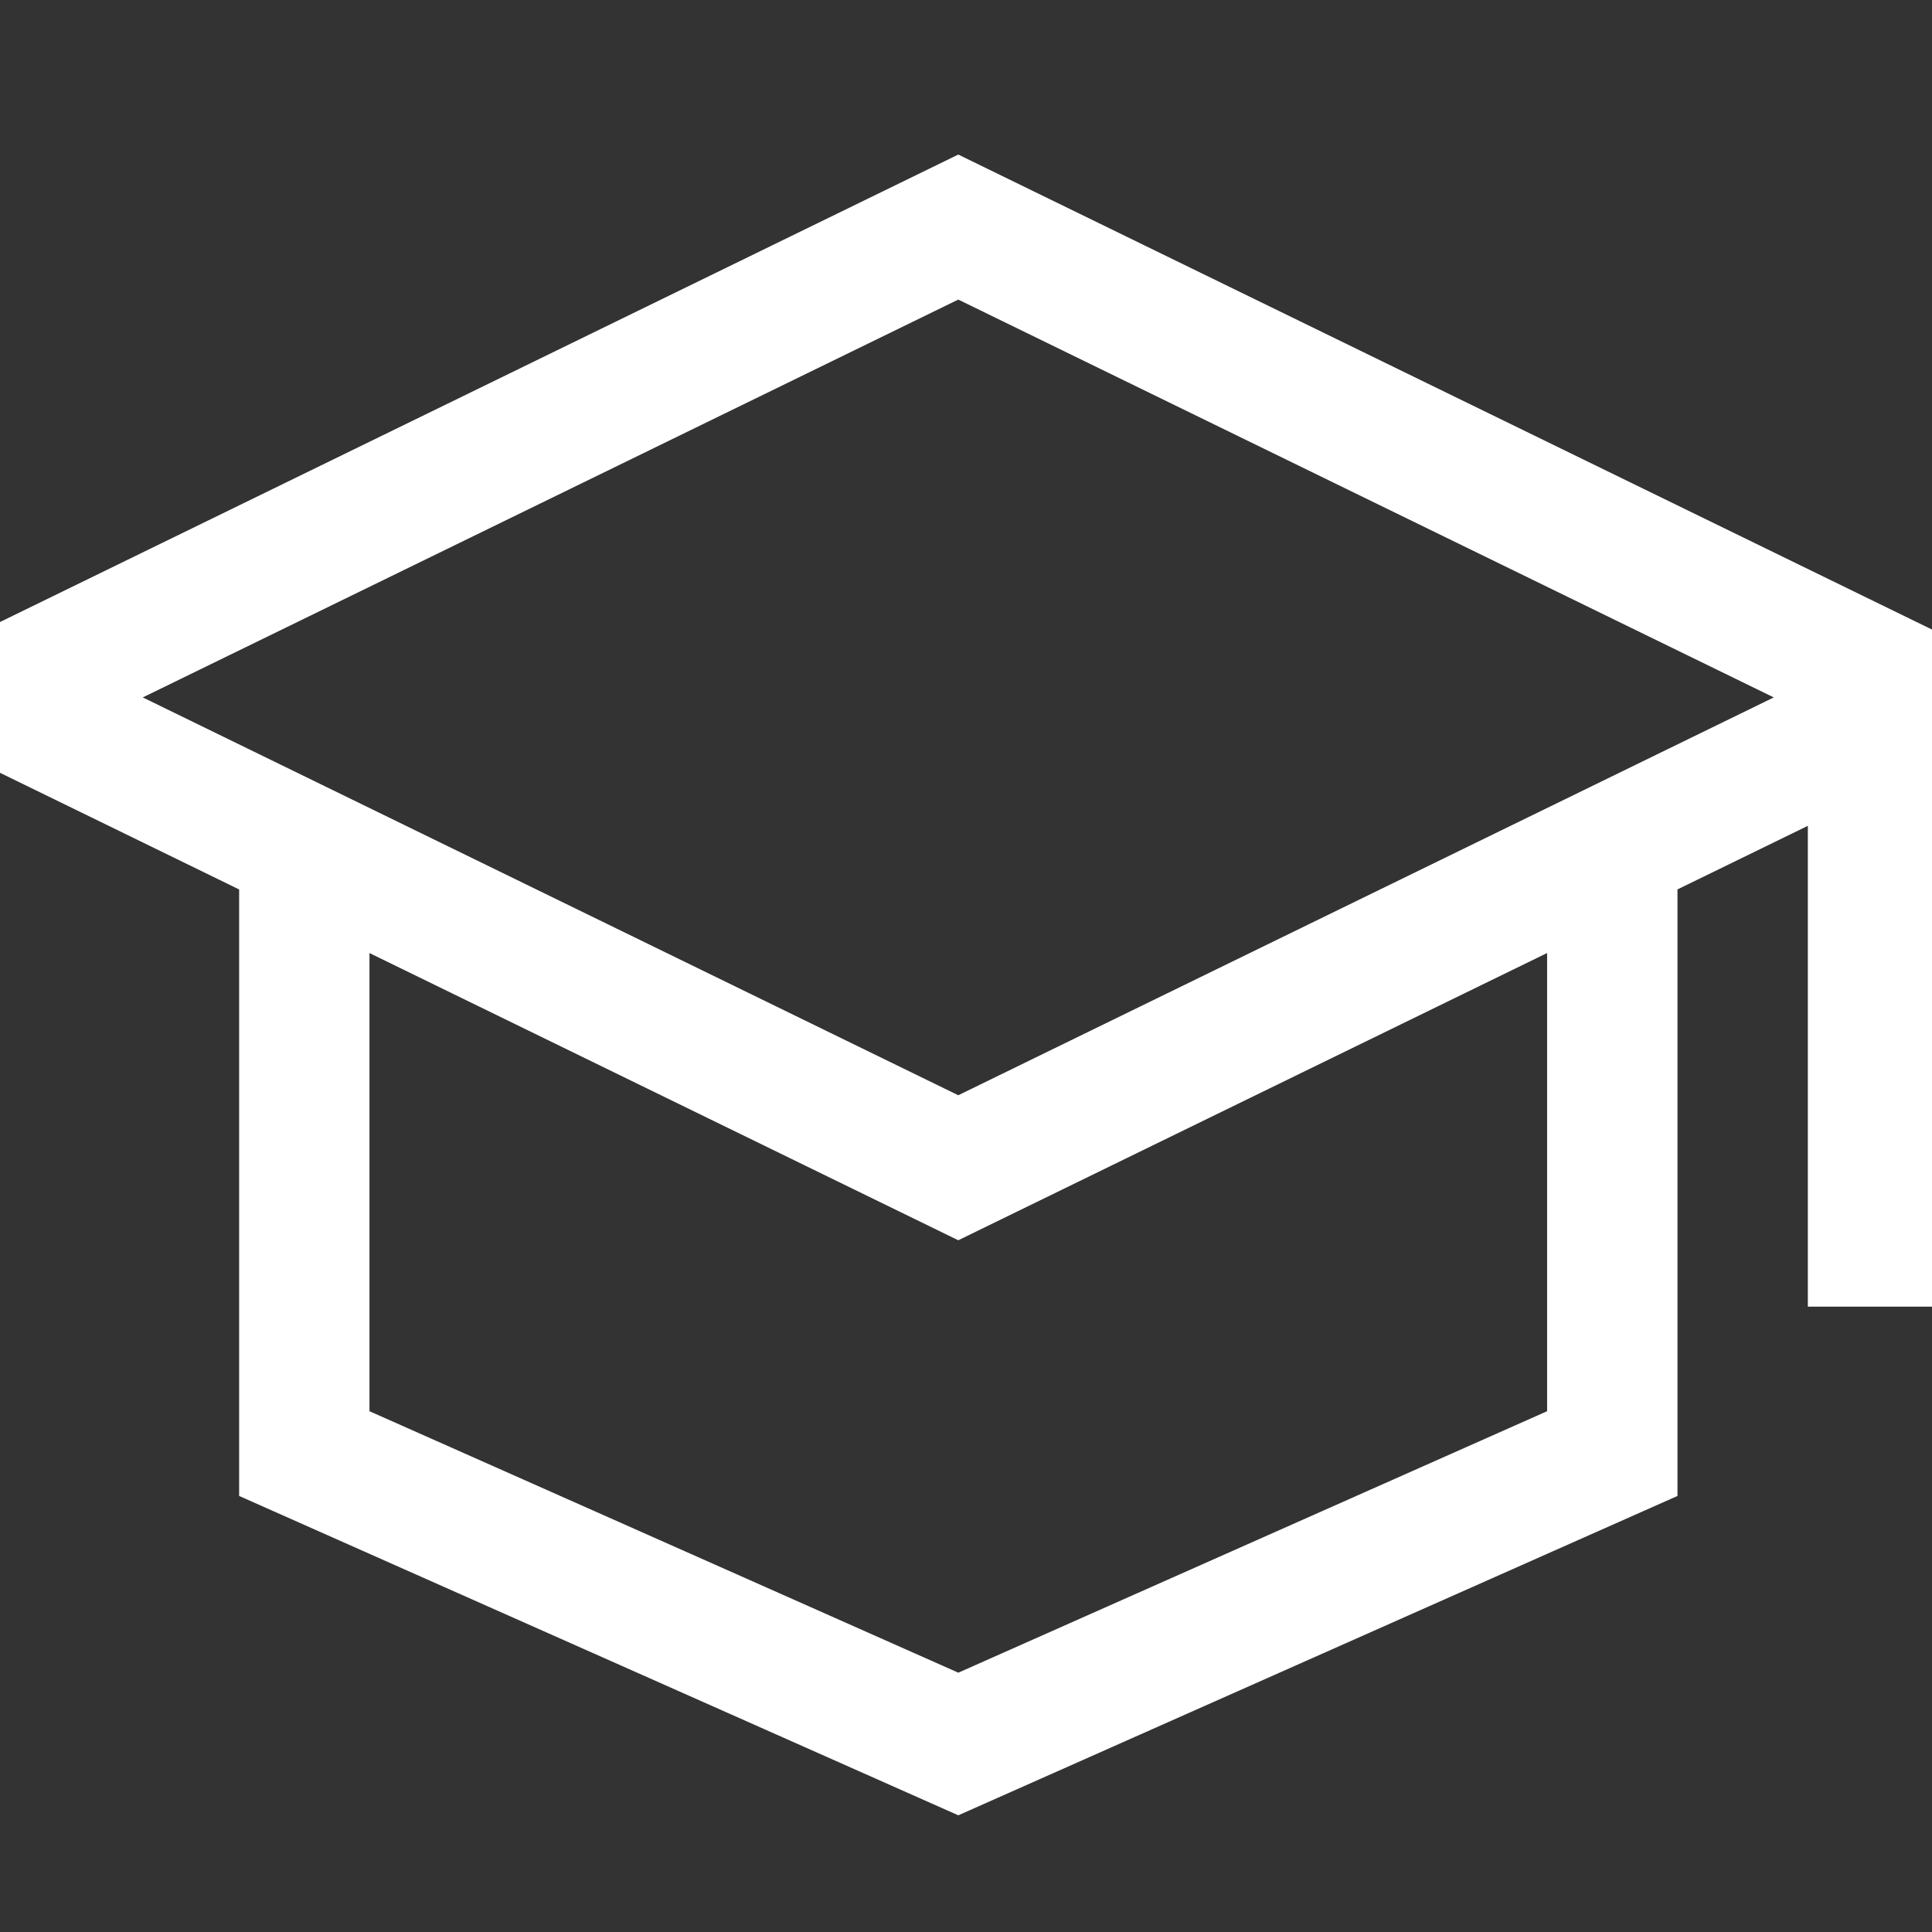 <svg width="50" height="50" viewBox="0 0 50 50" fill="none" xmlns="http://www.w3.org/2000/svg">
<rect x="0" y="0" width="50" height="50" fill="#333333" stroke="none"/>
<g clip-path="url(#clip0_3712_132619)">
<path d="M53.6 18.049L24.8 4L-4 18.049L6.189 23.019V38.715L24.801 46.98L43.413 38.715V23.018L46.787 21.372V33.816H50.161V19.727L53.6 18.049ZM40.039 36.522L24.801 43.289L9.562 36.522V24.665L24.8 32.098L40.039 24.664V36.522ZM24.8 28.345L3.695 18.049L24.8 7.753L45.905 18.049L24.8 28.345Z" fill="white"/>
</g>
<defs>
<clipPath id="clip0_3712_132619">
<rect width="50" height="50" fill="white"/>
</clipPath>
</defs>
</svg>
